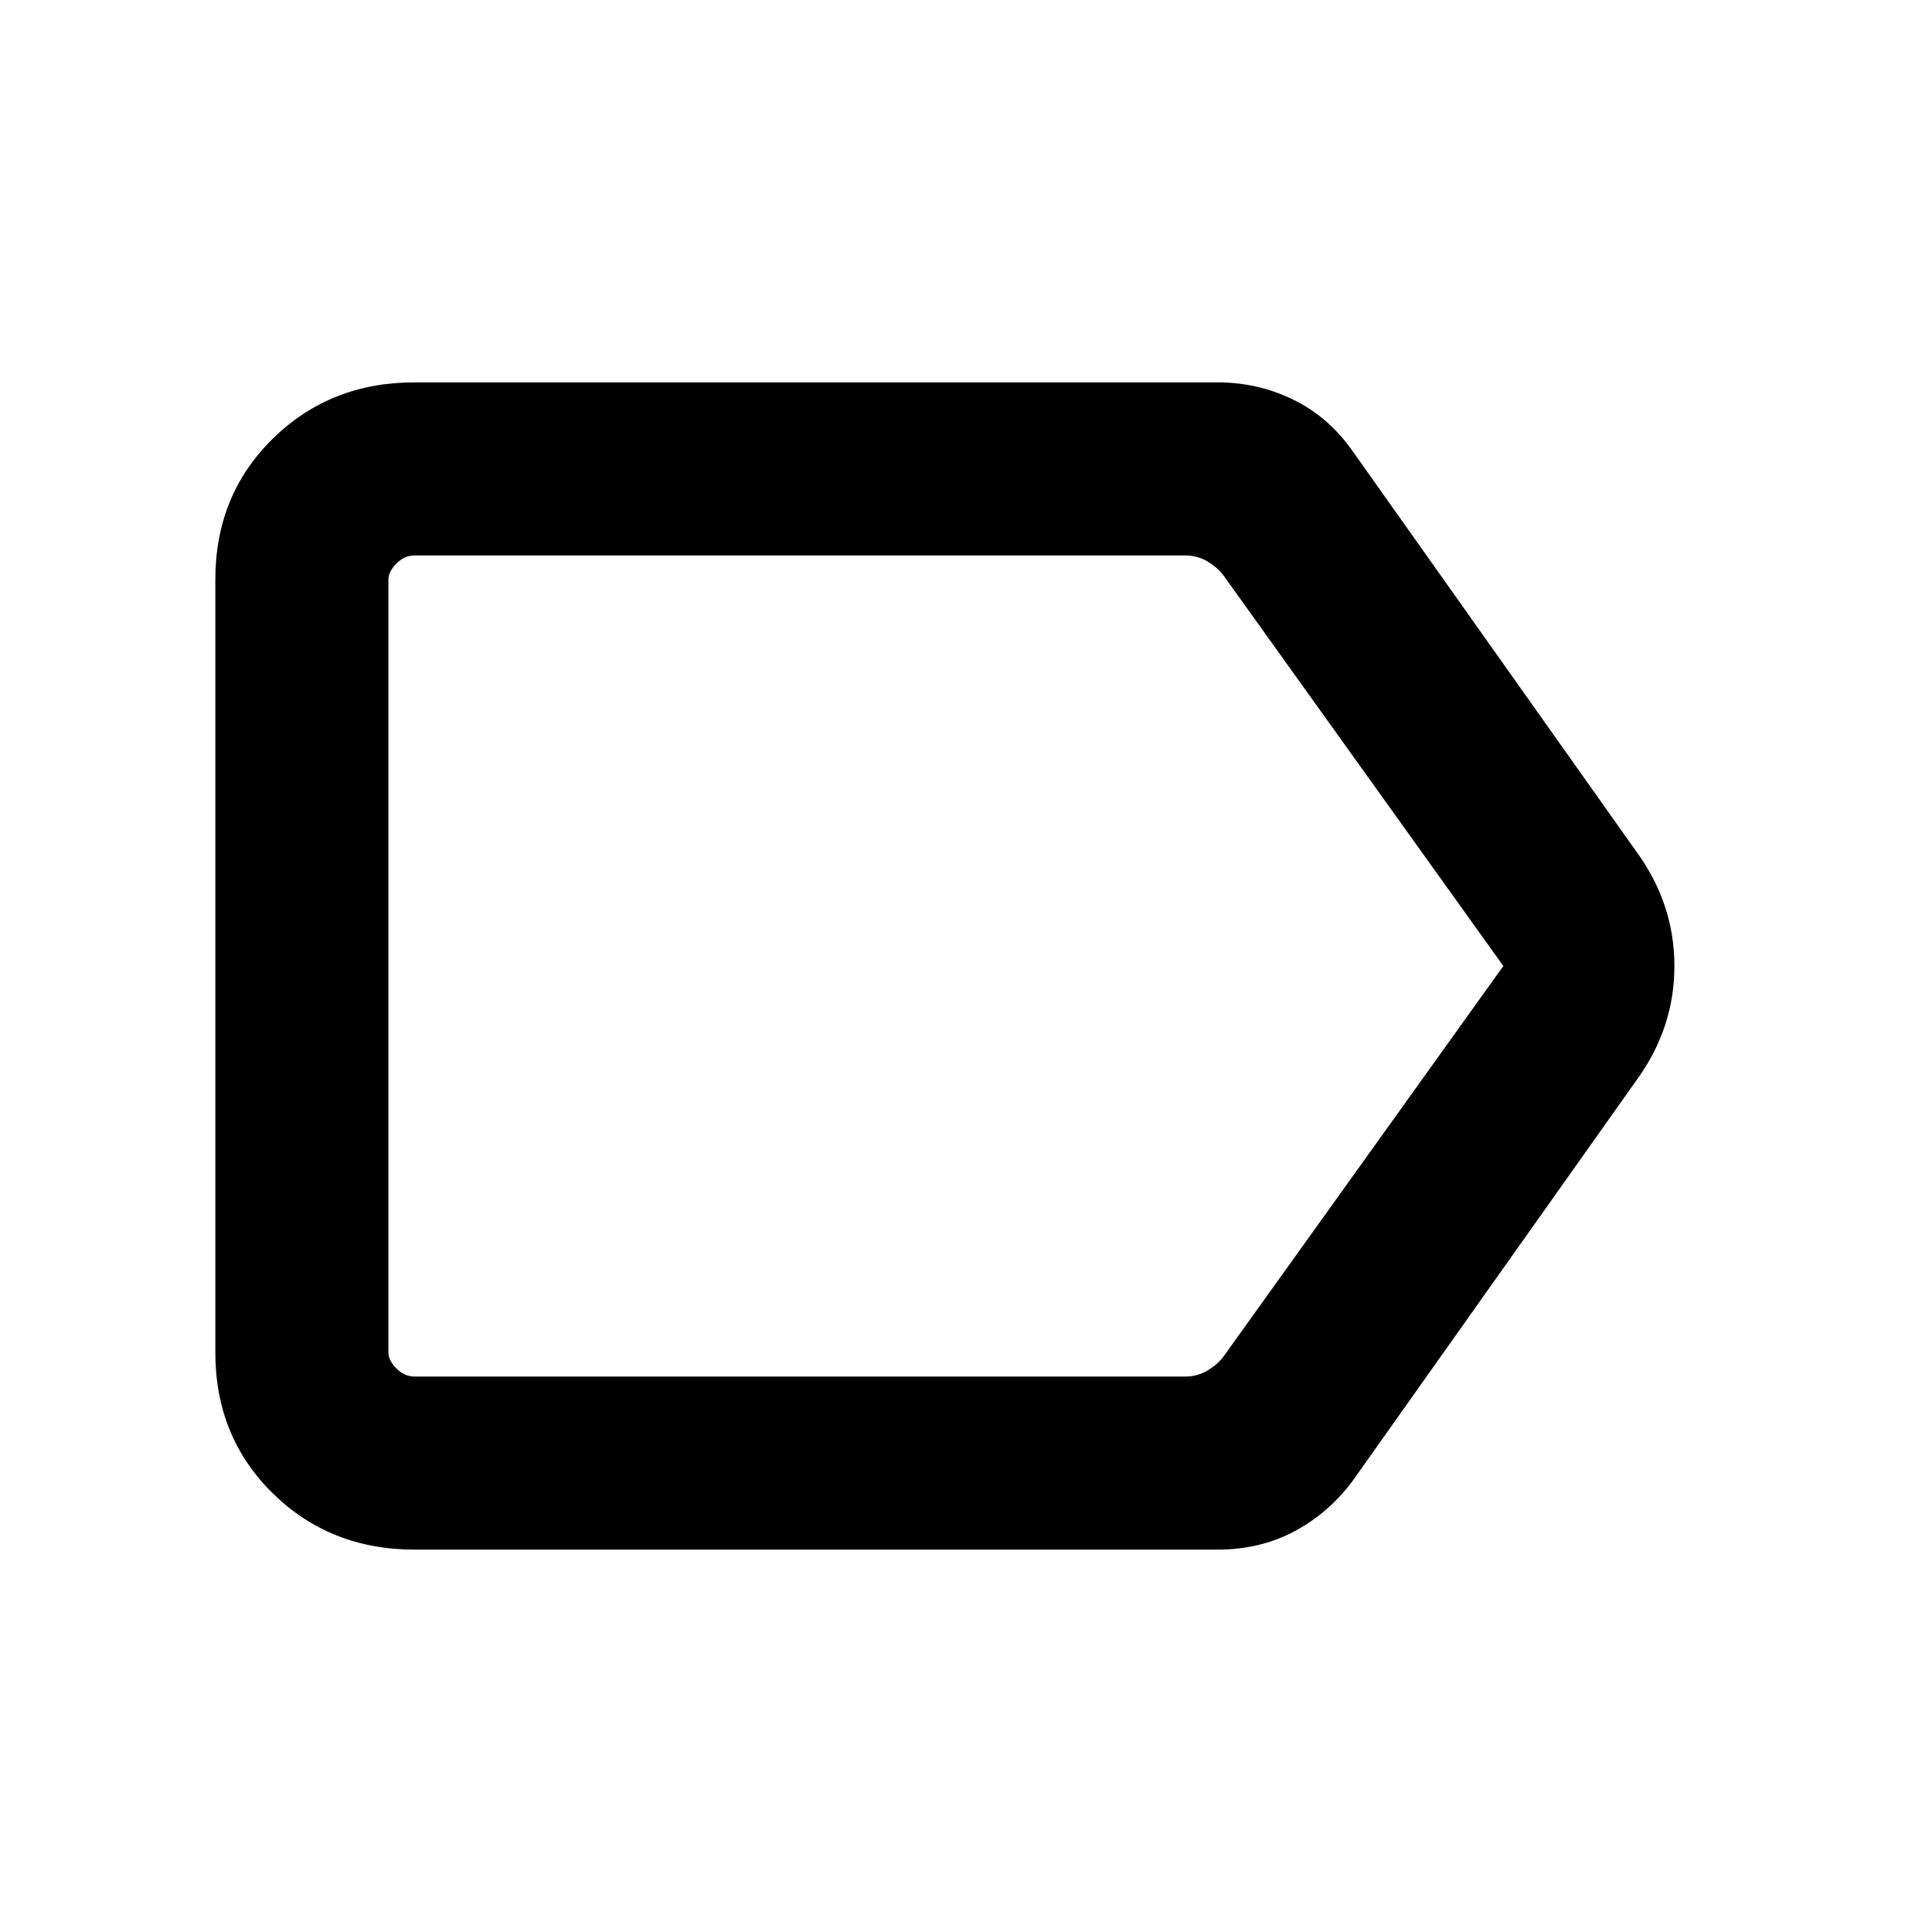 <svg xmlns="http://www.w3.org/2000/svg" height="24" width="24"><path d="M5.15 19.25q-1.05 0-1.762-.7-.713-.7-.713-1.75V7.2q0-1.05.713-1.75.712-.7 1.762-.7h9.975q.5 0 .937.213.438.212.738.637l3.525 4.975q.475.65.475 1.425t-.475 1.425L16.8 18.4q-.3.4-.725.625-.425.225-.95.225ZM18.675 12 15.2 7.15q-.075-.1-.2-.175-.125-.075-.275-.075H5.15q-.125 0-.225.1t-.1.2v9.6q0 .1.1.2t.225.1h9.575q.15 0 .275-.075.125-.075.2-.175Zm-13.85 0v5.1V6.9v.25Z"/></svg>